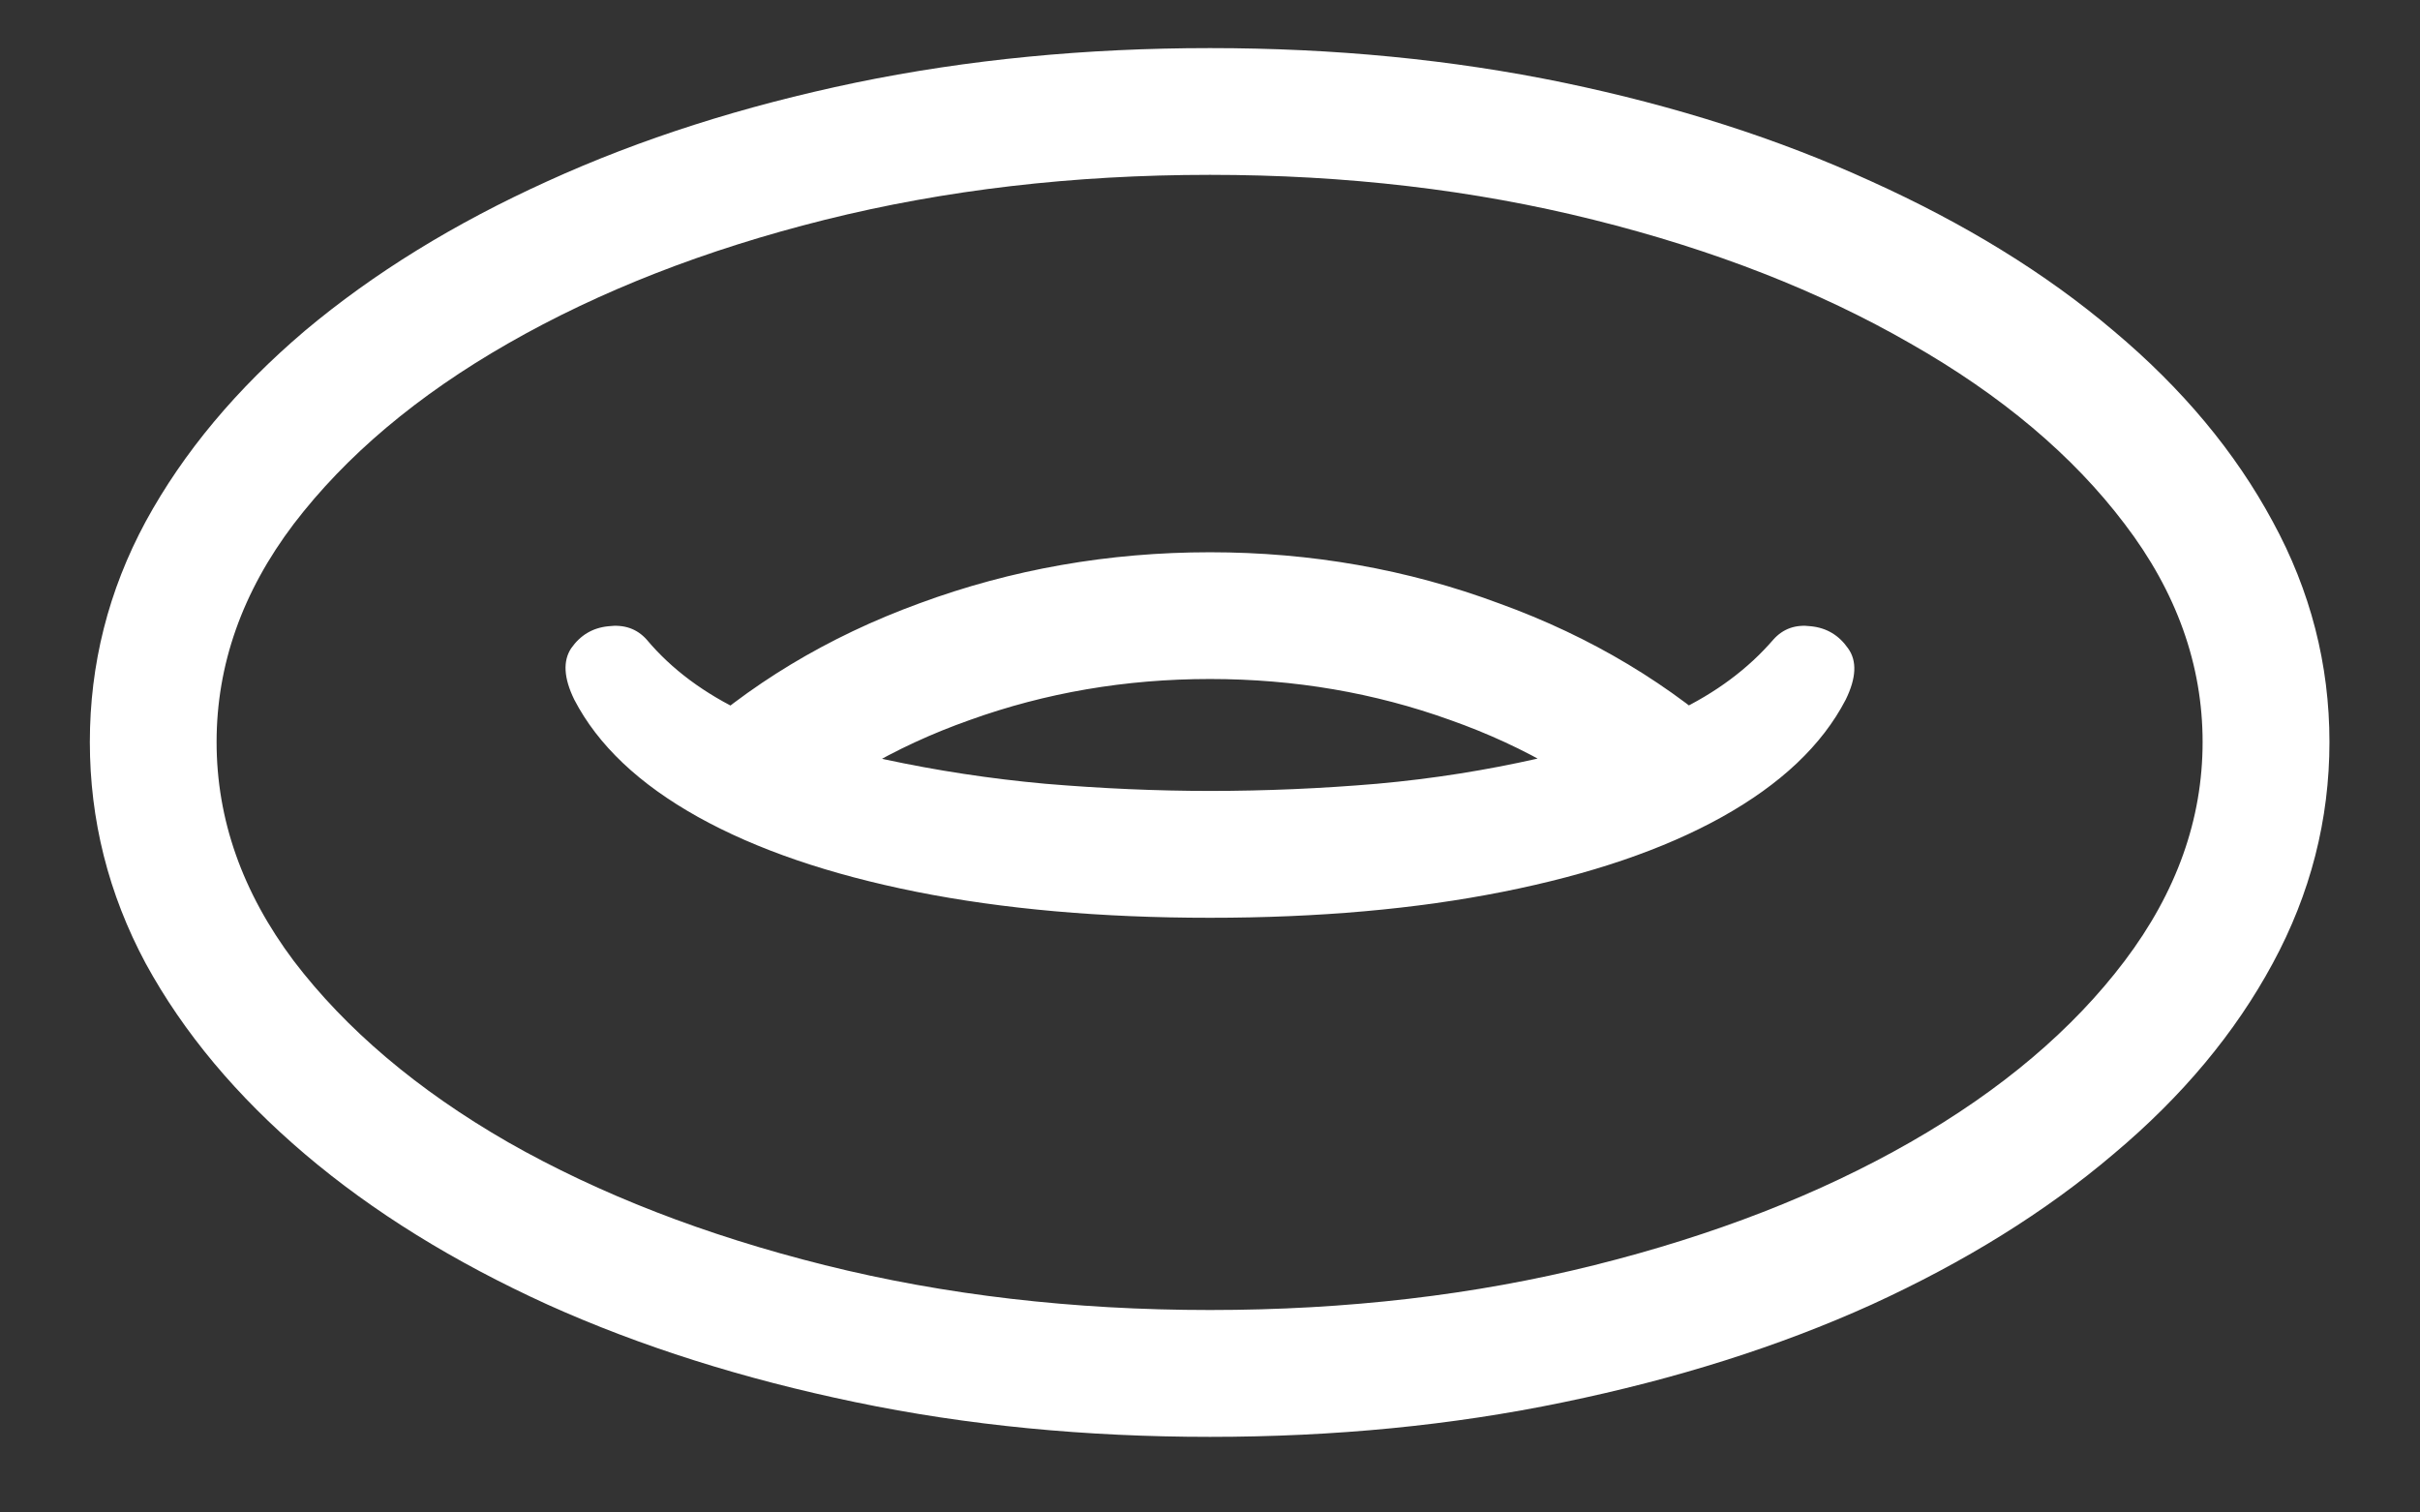 <?xml version="1.0" encoding="UTF-8"?>
<svg xmlns="http://www.w3.org/2000/svg" xmlns:xlink="http://www.w3.org/1999/xlink" width="24" height="15" viewBox="0 0 24 15" version="1.1">
<rect x="0" y="0" width="24" height="15" fill="#333333" stroke="none"/>
<g id="surface1">
<path style=" stroke:none;fill-rule:nonzero;fill:rgb(100%,100%,100%);fill-opacity:1;" d="M 12 14.25 C 13.23 14.25 14.398 14.137 15.508 13.906 C 16.621 13.676 17.641 13.355 18.562 12.938 C 19.484 12.516 20.285 12.02 20.961 11.445 C 21.645 10.871 22.168 10.242 22.539 9.555 C 22.914 8.863 23.102 8.129 23.102 7.359 C 23.102 6.59 22.914 5.859 22.539 5.172 C 22.168 4.484 21.645 3.855 20.961 3.281 C 20.285 2.707 19.48 2.215 18.555 1.797 C 17.633 1.375 16.617 1.051 15.508 0.82 C 14.398 0.59 13.23 0.477 12 0.477 C 10.77 0.477 9.598 0.59 8.484 0.82 C 7.375 1.051 6.355 1.375 5.43 1.797 C 4.508 2.215 3.707 2.707 3.023 3.281 C 2.348 3.855 1.82 4.484 1.445 5.172 C 1.074 5.859 0.891 6.59 0.891 7.359 C 0.891 8.129 1.074 8.863 1.445 9.555 C 1.82 10.242 2.348 10.871 3.023 11.445 C 3.699 12.02 4.504 12.516 5.43 12.938 C 6.355 13.355 7.375 13.676 8.484 13.906 C 9.594 14.137 10.766 14.25 12 14.25 Z M 12 12.992 C 10.645 12.992 9.371 12.844 8.18 12.547 C 6.992 12.25 5.945 11.844 5.039 11.328 C 4.137 10.809 3.43 10.207 2.914 9.531 C 2.402 8.848 2.148 8.125 2.148 7.359 C 2.148 6.594 2.402 5.871 2.914 5.195 C 3.43 4.52 4.137 3.922 5.039 3.406 C 5.945 2.887 6.992 2.477 8.18 2.18 C 9.371 1.883 10.645 1.734 12 1.734 C 13.348 1.734 14.617 1.883 15.805 2.18 C 16.996 2.477 18.043 2.887 18.945 3.406 C 19.852 3.922 20.559 4.52 21.07 5.195 C 21.586 5.871 21.844 6.594 21.844 7.359 C 21.844 8.125 21.586 8.848 21.07 9.531 C 20.559 10.207 19.852 10.809 18.945 11.328 C 18.043 11.844 17 12.25 15.812 12.547 C 14.625 12.844 13.355 12.992 12 12.992 Z M 17.242 7.406 C 16.574 6.793 15.785 6.316 14.867 5.984 C 13.957 5.645 13 5.477 12 5.477 C 10.996 5.477 10.035 5.645 9.117 5.984 C 8.207 6.316 7.418 6.793 6.758 7.406 L 7.664 8.289 C 8.215 7.789 8.867 7.406 9.617 7.141 C 10.367 6.871 11.16 6.734 12 6.734 C 12.84 6.734 13.633 6.871 14.383 7.141 C 15.133 7.406 15.785 7.789 16.336 8.289 Z M 5.695 6.938 C 5.93 7.391 6.34 7.777 6.922 8.102 C 7.504 8.426 8.227 8.672 9.086 8.844 C 9.949 9.016 10.922 9.102 12 9.102 C 13.074 9.102 14.043 9.016 14.906 8.844 C 15.77 8.672 16.496 8.426 17.078 8.102 C 17.66 7.777 18.07 7.391 18.305 6.938 C 18.41 6.723 18.418 6.555 18.328 6.43 C 18.238 6.301 18.117 6.227 17.961 6.211 C 17.809 6.191 17.684 6.234 17.586 6.344 C 17.34 6.629 17.02 6.871 16.617 7.062 C 16.215 7.254 15.762 7.41 15.25 7.523 C 14.746 7.637 14.215 7.723 13.656 7.773 C 13.105 7.82 12.551 7.844 12 7.844 C 11.469 7.844 10.926 7.82 10.367 7.773 C 9.816 7.723 9.285 7.641 8.773 7.531 C 8.262 7.418 7.801 7.262 7.391 7.07 C 6.984 6.879 6.66 6.637 6.414 6.344 C 6.316 6.234 6.188 6.191 6.031 6.211 C 5.875 6.227 5.754 6.301 5.664 6.43 C 5.582 6.555 5.59 6.723 5.695 6.938 Z M 5.695 6.938 "/>
</g>
</svg>

